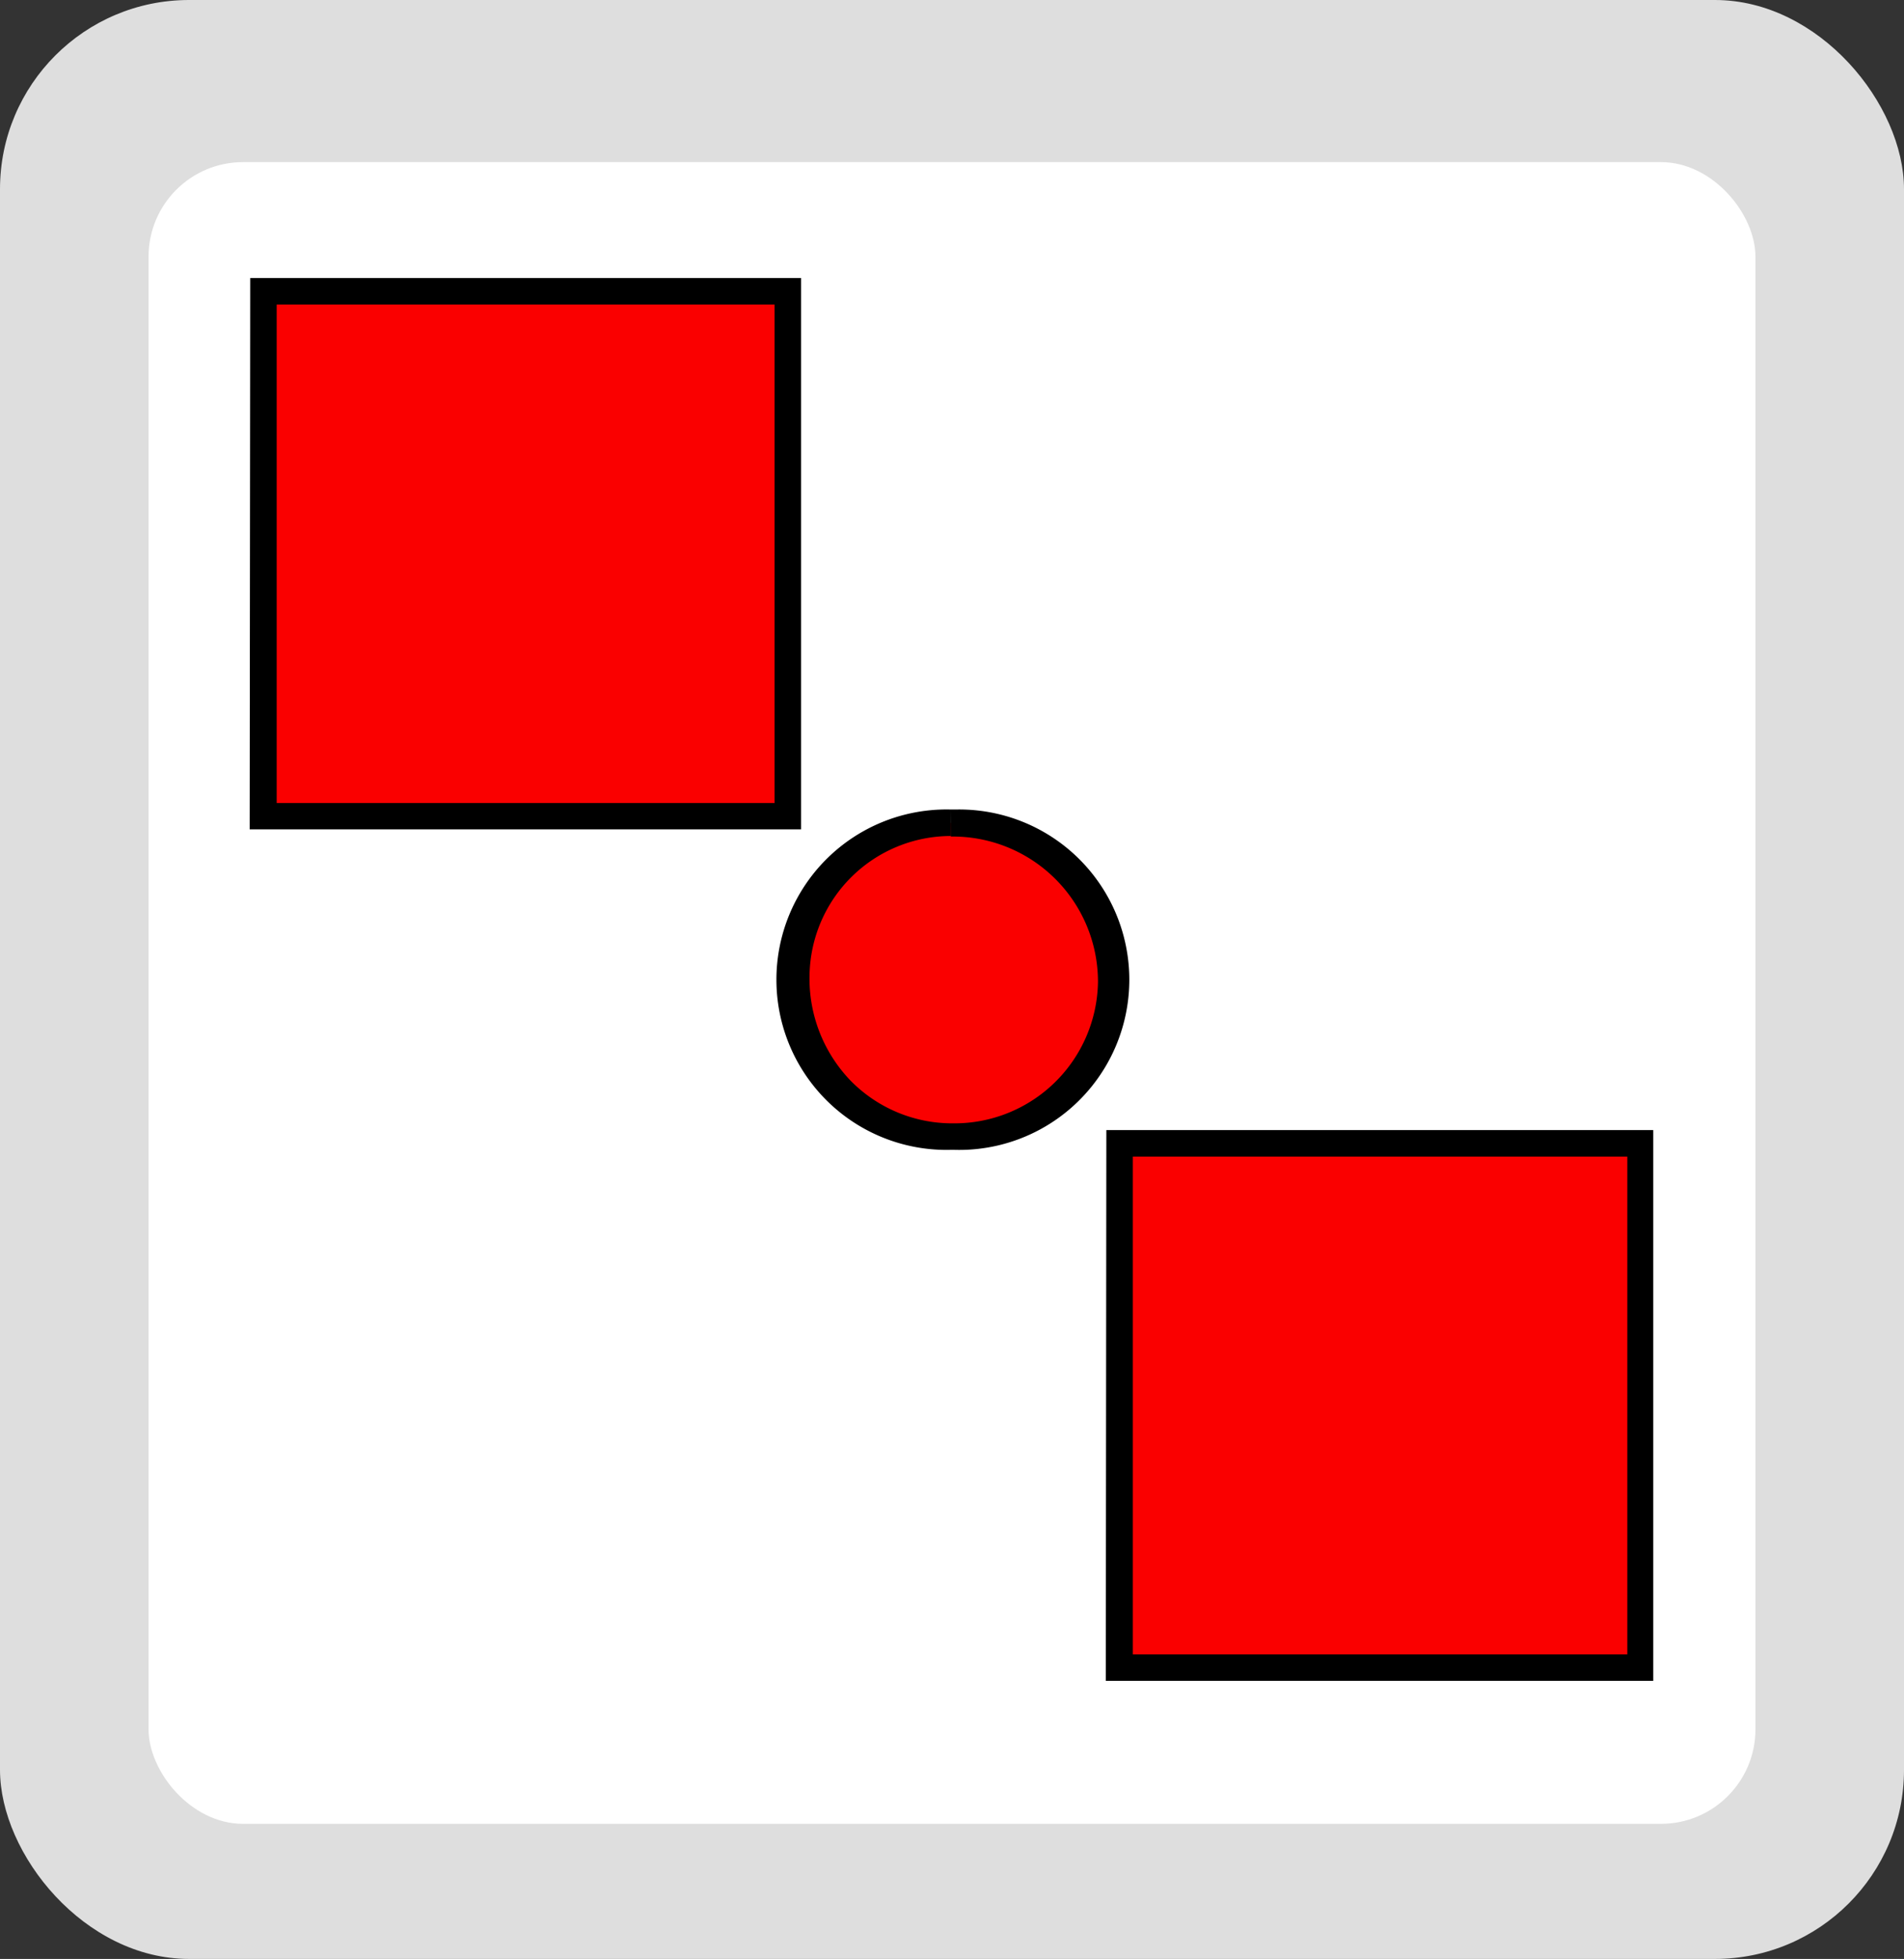 <svg viewBox="0 0 141 145" xmlns="http://www.w3.org/2000/svg" xmlns:xlink="http://www.w3.org/1999/xlink"><rect x="0" y="0" width="141" height="145" fill="#333333" stroke="none"/><clipPath id="a"><path d="m18.53 20.58h103.93v103.84h-103.93z"/></clipPath><rect fill="#dedede" height="145" rx="14" width="141"/><rect fill="#fff" height="123" rx="7" width="119" x="11" y="12"/><path d="m82.91 84.63h38.58v38.81h-38.58z" fill="#fa0000"/><path d="m83.89 85.61h36.62v36.85h-36.62zm-2 38.81h40.54v-40.77h-40.5z"/><path d="m19.51 21.56h38.83v38.85h-38.83z" fill="#fa0000"/><path d="m20.49 22.54h36.87v36.9h-36.87zm-2 38.85h40.83v-40.81h-40.79z"/><g clip-path="url(#a)"><path d="m70.49 84.13a11.53 11.53 0 0 1 -8.2-3.43 11.85 11.85 0 0 1 -3.29-8.53 11.48 11.48 0 0 1 11.4-11.27h.15a11.62 11.62 0 1 1 .35 23.23z" fill="#fa0000"/><path d="m70.41 59.92v2h.13a10.75 10.75 0 0 1 10.77 10.69v.11a10.63 10.63 0 0 1 -10.72 10.43h-.09a10.55 10.55 0 0 1 -7.5-3.15 10.88 10.88 0 0 1 -3.05-7.83 10.48 10.48 0 0 1 10.45-10.29zm0 0a12.6 12.6 0 1 0 .08 25.19h.1a12.6 12.6 0 1 0 .2-25.19h-.39"/></g></svg>